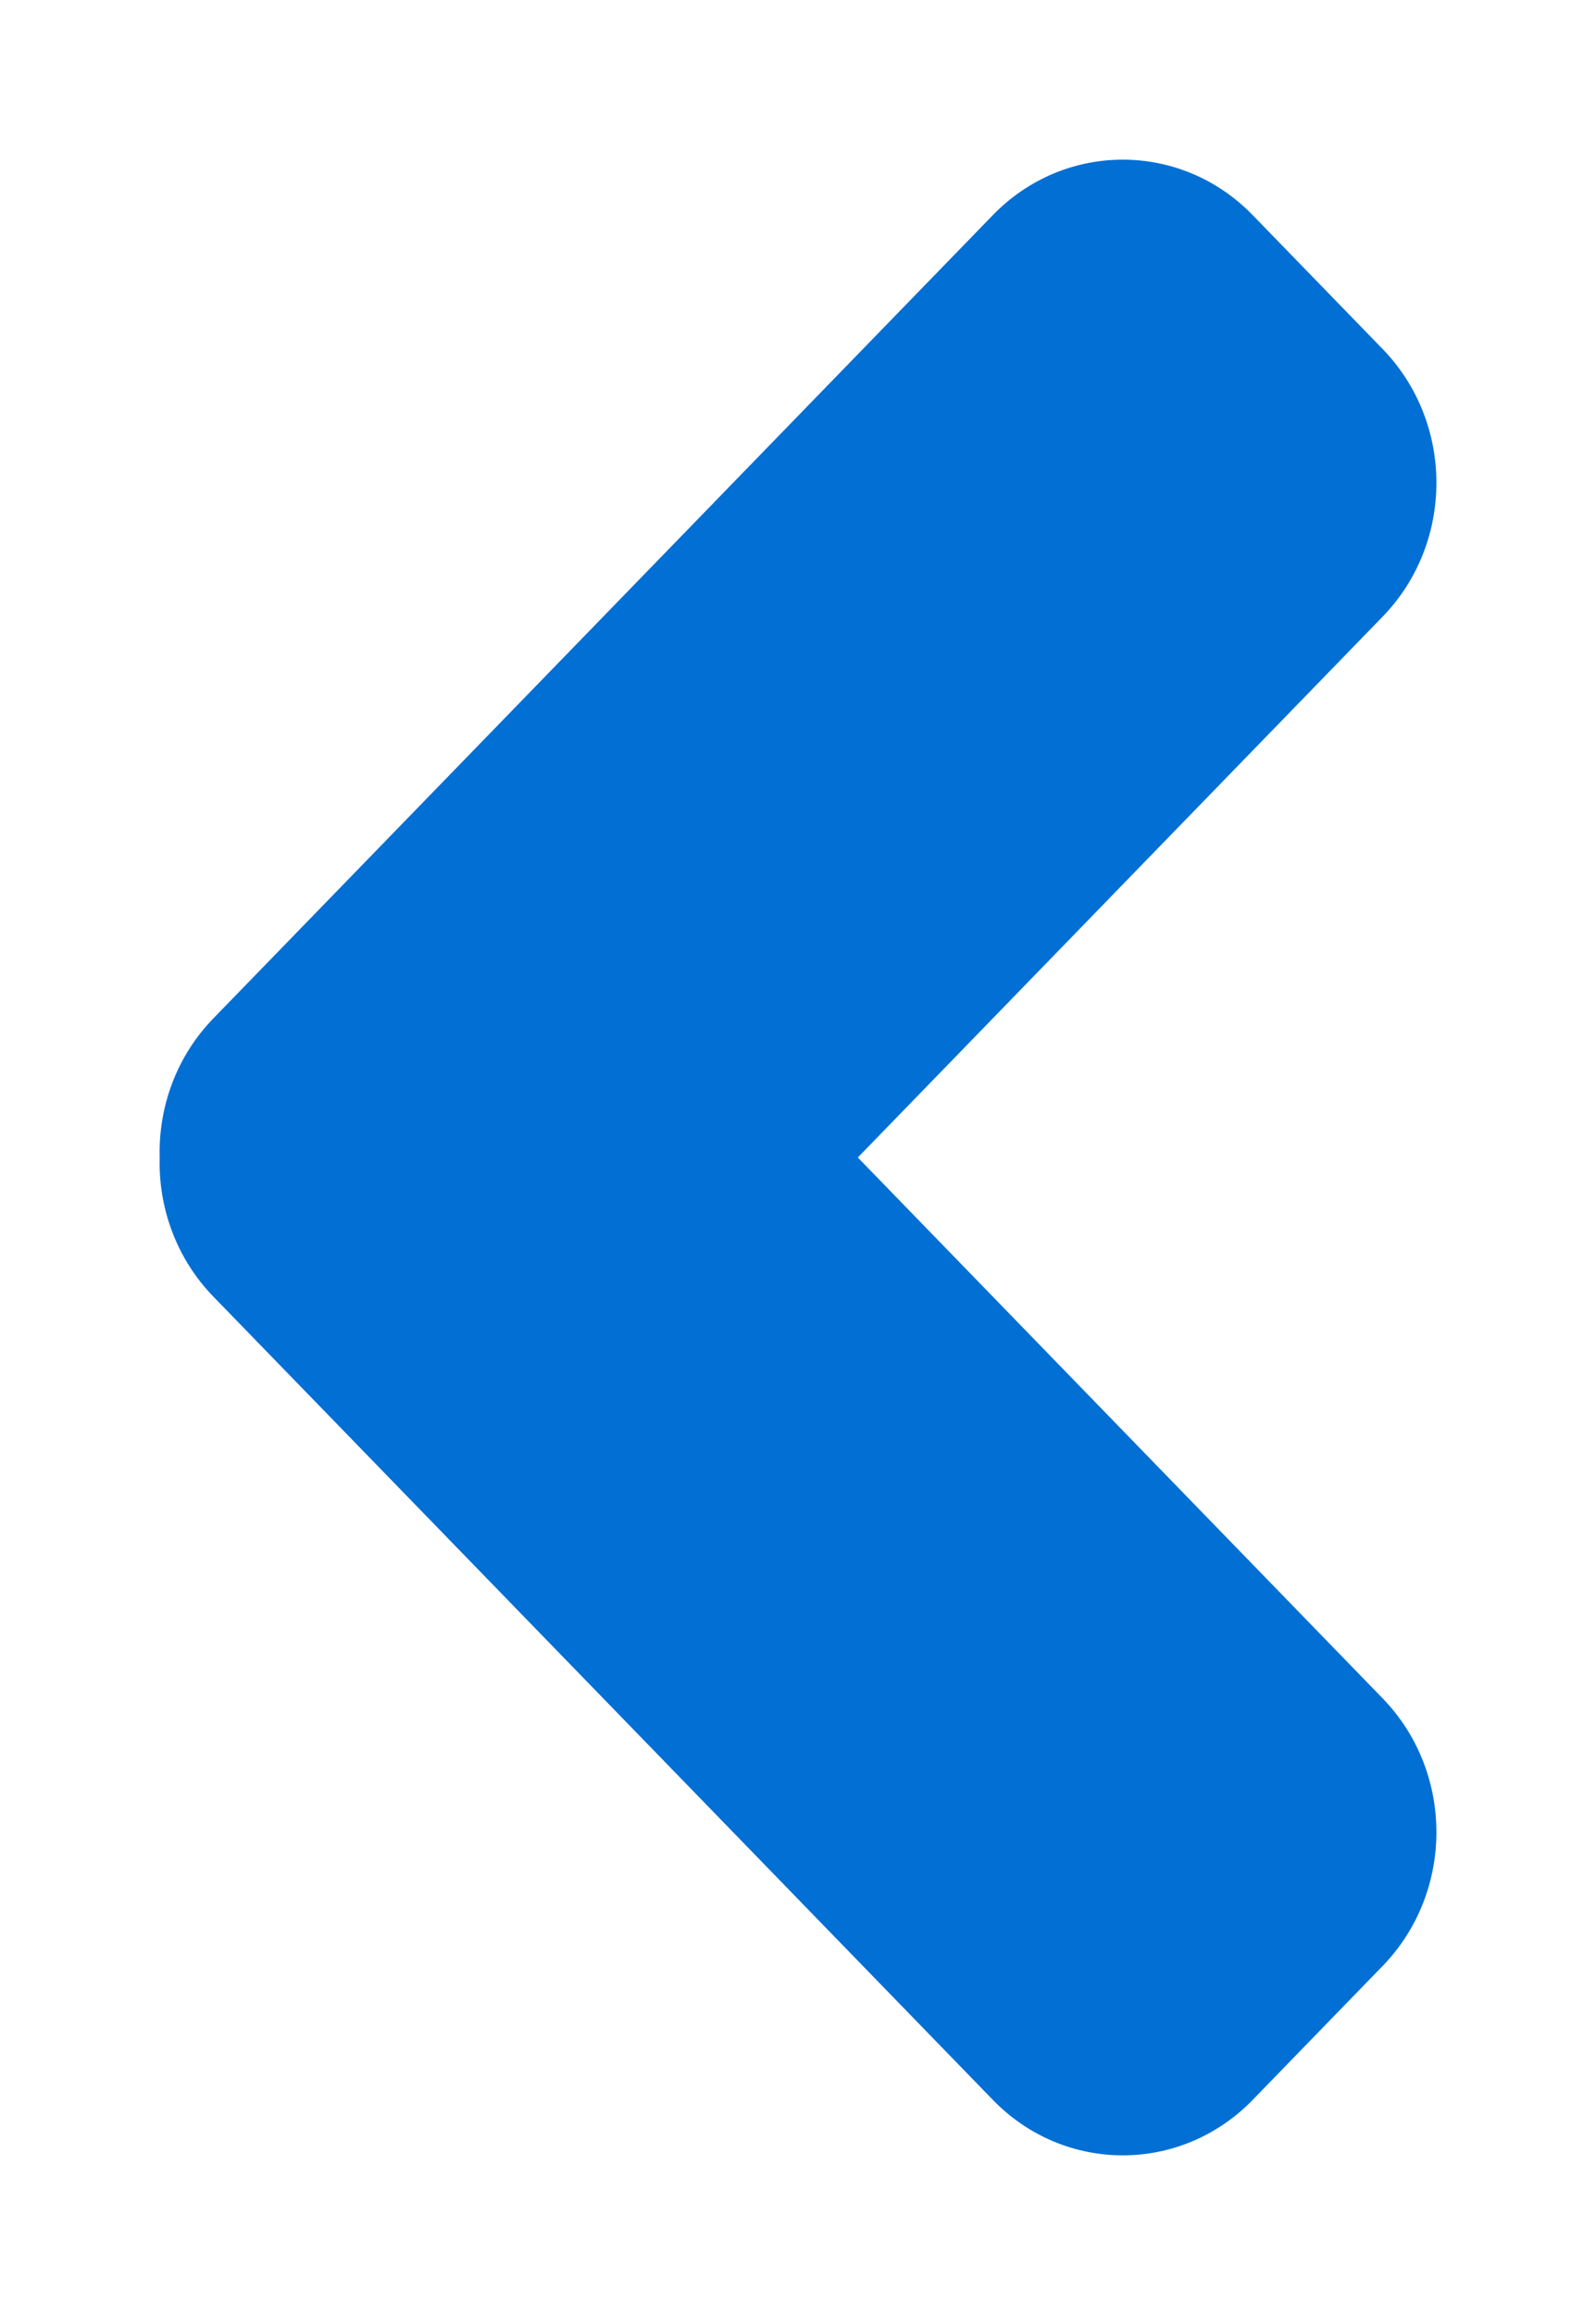 <svg width="40" height="58" viewBox="0 0 40 58" fill="none" xmlns="http://www.w3.org/2000/svg">
<g filter="url(#filter0_d_571_1053)">
<path d="M27.395 1.389C25.597 -0.463 22.682 -0.463 20.884 1.389L1.349 21.513C0.417 22.473 -0.032 23.742 0.002 25C-0.032 26.258 0.417 27.527 1.349 28.487L20.884 48.611C22.682 50.463 25.597 50.463 27.395 48.611L30.651 45.257C32.45 43.404 32.45 40.401 30.651 38.549L17.499 25L30.651 11.451C32.45 9.599 32.45 6.596 30.651 4.743L27.395 1.389Z" fill="#026FD4"/>
</g>
<defs>
<filter id="filter0_d_571_1053" x="0" y="0" width="40" height="58" filterUnits="userSpaceOnUse" color-interpolation-filters="sRGB">
<feFlood flood-opacity="0" result="BackgroundImageFix"/>
<feColorMatrix in="SourceAlpha" type="matrix" values="0 0 0 0 0 0 0 0 0 0 0 0 0 0 0 0 0 0 127 0" result="hardAlpha"/>
<feOffset dx="4" dy="4"/>
<feGaussianBlur stdDeviation="2"/>
<feComposite in2="hardAlpha" operator="out"/>
<feColorMatrix type="matrix" values="0 0 0 0 0 0 0 0 0 0 0 0 0 0 0 0 0 0 0.25 0"/>
<feBlend mode="normal" in2="BackgroundImageFix" result="effect1_dropShadow_571_1053"/>
<feBlend mode="normal" in="SourceGraphic" in2="effect1_dropShadow_571_1053" result="shape"/>
</filter>
</defs>
</svg>
